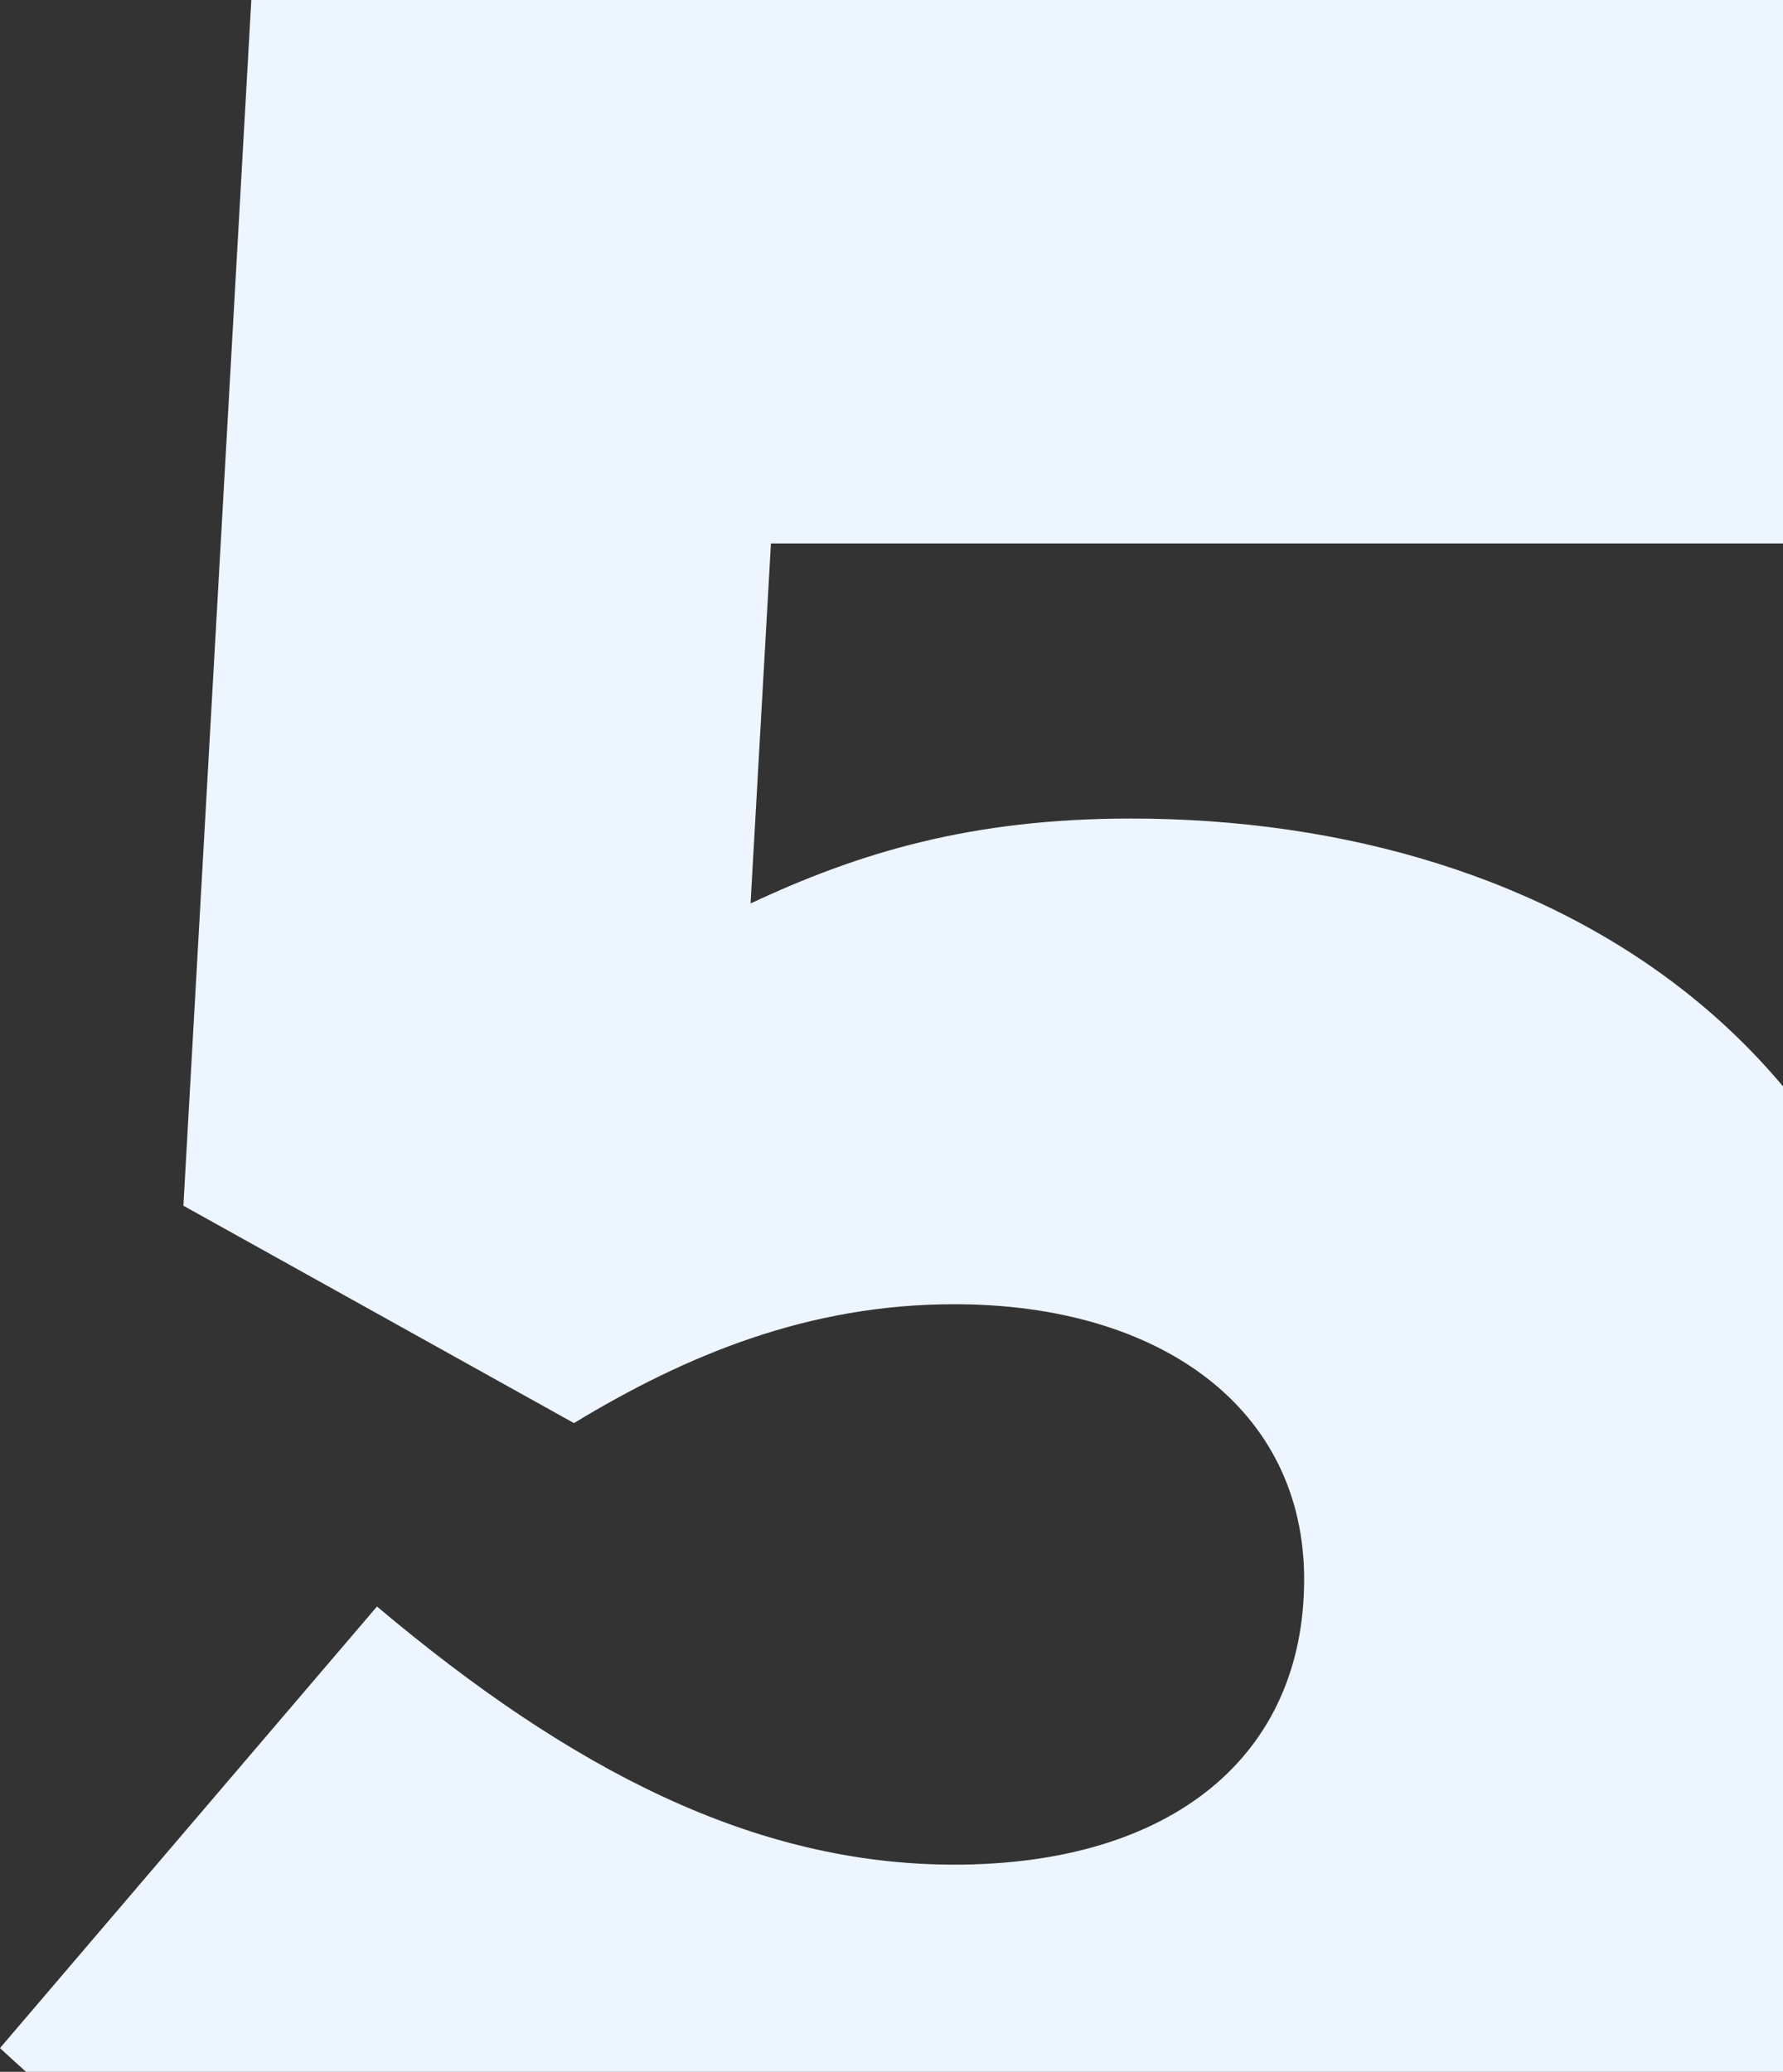 <svg width="105" height="122" viewBox="0 0 105 122" fill="none" xmlns="http://www.w3.org/2000/svg">
<rect x="0" y="0" width="105" height="122" fill="#333333" stroke="none"/>
<path d="M56.8 142.8C90.8 142.8 114.6 124.2 114.6 92.999C114.6 62.2 91.8 48.2 66.6 48.2C57.2 48.2 50.6 50.2 44.2 53.2L45.4 32H108.4V-0H14.8L10.8 70.999L33.8 83.799C40.4 79.799 47.6 76.799 56.2 76.799C68.4 76.799 76.8 82.999 76.8 92.999C76.8 103.4 69 109.8 56.2 109.8C44.4 109.8 33.6 104.2 22.2 94.6L0 120.6C14.6 134.2 32 142.8 56.8 142.8Z" fill="#EDF5FF"/>
</svg>
